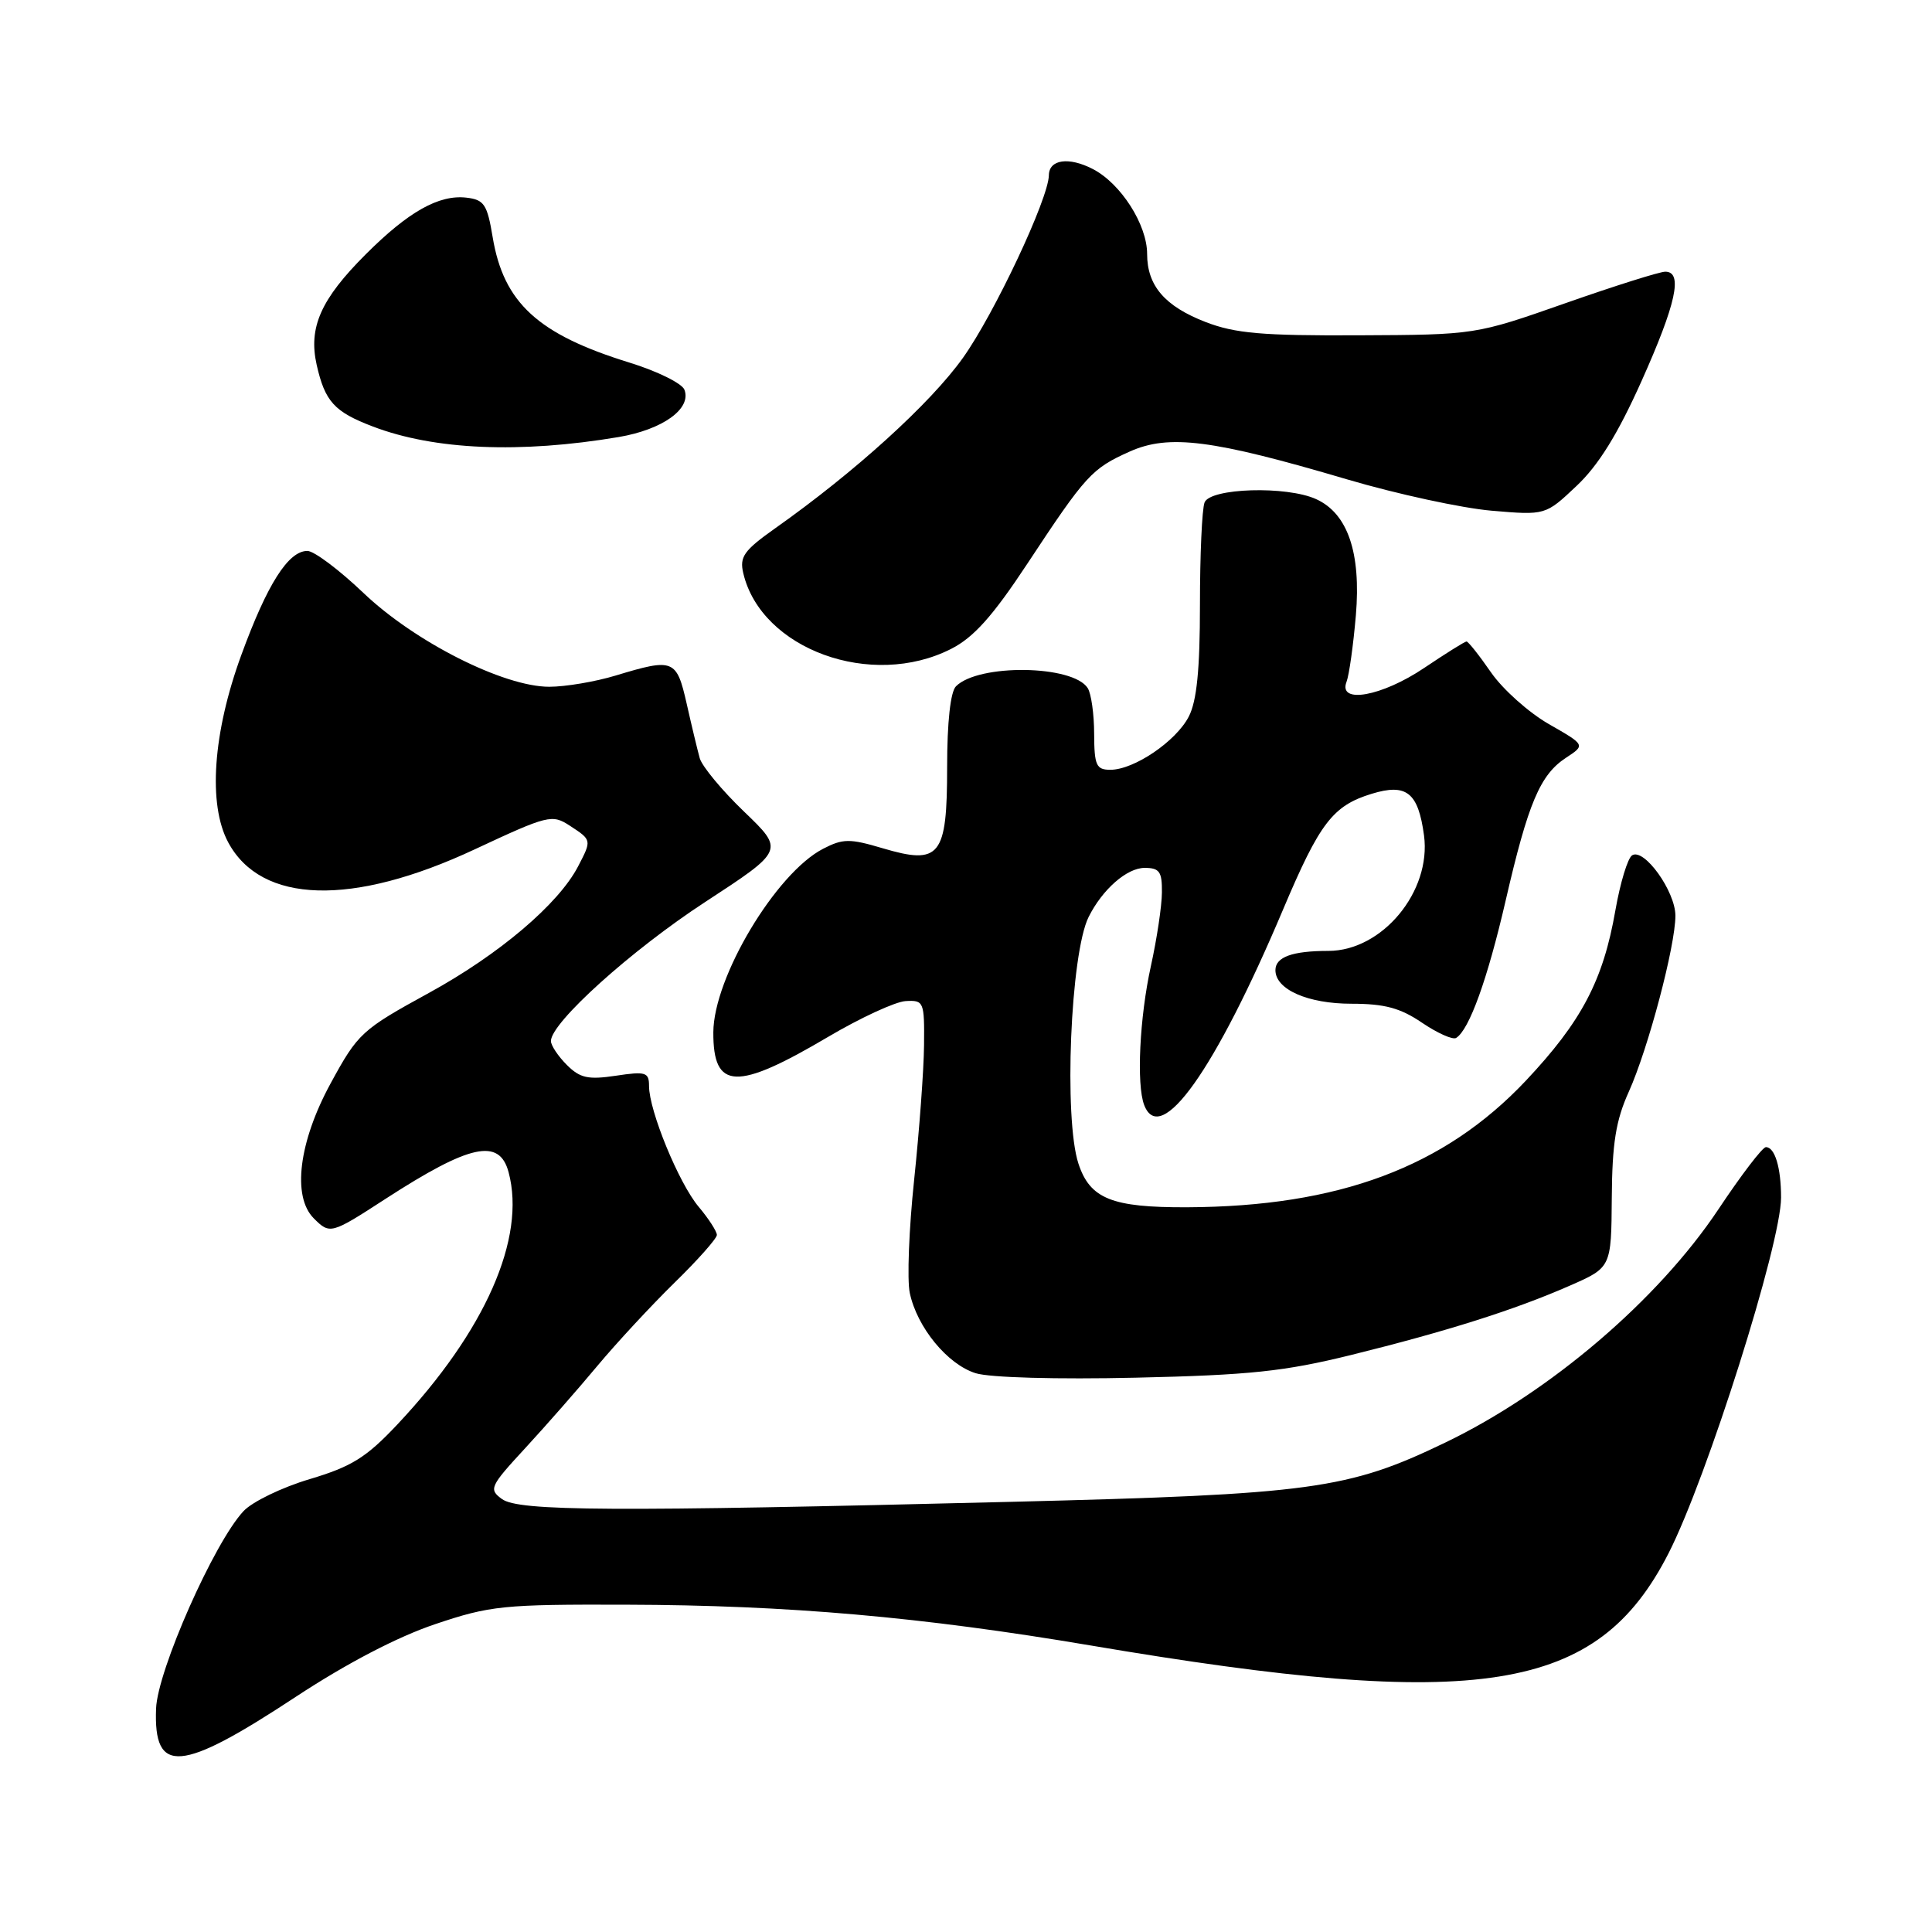 <?xml version="1.0" encoding="UTF-8" standalone="no"?>
<!DOCTYPE svg PUBLIC "-//W3C//DTD SVG 1.1//EN" "http://www.w3.org/Graphics/SVG/1.1/DTD/svg11.dtd" >
<svg xmlns="http://www.w3.org/2000/svg" xmlns:xlink="http://www.w3.org/1999/xlink" version="1.1" viewBox="0 0 256 256">
 <g >
 <path fill="currentColor"
d=" M 39.16 224.86 C 45.95 220.39 52.67 216.89 57.66 215.21 C 64.97 212.75 66.67 212.58 83.00 212.63 C 104.40 212.69 122.15 214.25 144.50 218.03 C 196.21 226.79 211.65 224.32 221.09 205.82 C 226.19 195.83 236.00 164.80 236.00 158.68 C 236.00 154.72 235.18 152.00 233.99 152.00 C 233.54 152.00 230.71 155.71 227.69 160.25 C 219.70 172.24 205.37 184.48 191.50 191.15 C 178.61 197.36 173.82 198.01 134.00 199.00 C 80.99 200.32 68.73 200.25 66.51 198.63 C 64.74 197.34 64.91 196.96 69.60 191.88 C 72.33 188.92 76.63 184.02 79.16 180.98 C 81.69 177.95 86.28 173.00 89.36 169.98 C 92.45 166.97 94.98 164.11 94.99 163.64 C 94.99 163.17 93.91 161.49 92.58 159.91 C 89.95 156.79 86.00 147.17 86.00 143.90 C 86.00 142.08 85.57 141.94 81.60 142.54 C 77.92 143.09 76.85 142.85 75.10 141.10 C 73.94 139.94 73.00 138.52 73.00 137.94 C 73.00 135.51 83.66 125.90 93.44 119.52 C 103.93 112.67 103.93 112.67 98.60 107.55 C 95.67 104.74 93.03 101.55 92.72 100.47 C 92.42 99.39 91.64 96.14 90.99 93.25 C 89.65 87.34 89.25 87.19 81.59 89.51 C 78.89 90.33 74.92 91.00 72.78 91.00 C 66.73 91.00 54.95 85.05 48.15 78.56 C 44.94 75.50 41.61 73.00 40.73 73.00 C 38.20 73.00 35.41 77.40 31.98 86.78 C 28.20 97.10 27.54 106.60 30.24 111.62 C 34.63 119.78 46.69 120.13 62.91 112.54 C 72.65 107.99 73.15 107.87 75.52 109.42 C 78.42 111.32 78.42 111.30 76.60 114.80 C 74.00 119.80 66.14 126.47 56.83 131.57 C 47.92 136.45 47.43 136.90 43.80 143.57 C 39.59 151.31 38.69 158.54 41.57 161.43 C 43.72 163.58 43.85 163.55 51.09 158.85 C 62.28 151.61 66.17 150.76 67.39 155.32 C 69.73 164.05 64.29 176.38 52.65 188.75 C 48.53 193.13 46.60 194.33 41.04 195.99 C 37.37 197.08 33.42 198.99 32.26 200.24 C 28.37 204.40 20.87 221.34 20.68 226.40 C 20.34 235.20 23.90 234.91 39.16 224.86 Z  M 179.00 179.55 C 191.78 176.39 200.71 173.56 208.00 170.36 C 213.50 167.95 213.50 167.95 213.57 158.73 C 213.62 151.50 214.11 148.45 215.82 144.67 C 218.40 138.94 222.00 125.34 222.00 121.33 C 221.99 118.10 217.87 112.35 216.27 113.33 C 215.68 113.69 214.69 116.97 214.05 120.61 C 212.43 129.92 209.57 135.35 202.17 143.21 C 191.36 154.66 177.39 159.88 157.30 159.97 C 147.33 160.01 144.43 158.85 142.90 154.19 C 140.94 148.24 141.84 126.33 144.25 121.50 C 146.08 117.84 149.32 115.00 151.67 115.00 C 153.64 115.00 153.99 115.50 153.96 118.25 C 153.95 120.04 153.29 124.42 152.50 128.00 C 151.00 134.80 150.57 143.72 151.61 146.42 C 153.76 152.03 161.01 141.83 170.02 120.50 C 174.87 109.03 176.60 106.76 181.76 105.18 C 186.37 103.77 187.92 105.00 188.69 110.70 C 189.68 118.12 183.16 126.00 176.01 126.00 C 171.24 126.00 169.00 126.81 169.00 128.55 C 169.00 131.11 173.29 133.00 179.08 133.00 C 183.46 133.00 185.55 133.56 188.43 135.52 C 190.47 136.90 192.50 137.81 192.95 137.53 C 194.68 136.46 197.10 129.76 199.50 119.36 C 202.49 106.39 204.07 102.66 207.50 100.41 C 210.08 98.72 210.08 98.72 205.24 95.95 C 202.58 94.43 199.13 91.35 197.57 89.10 C 196.01 86.84 194.55 85.00 194.32 85.00 C 194.10 85.00 191.58 86.58 188.72 88.50 C 183.11 92.28 177.28 93.33 178.42 90.35 C 178.77 89.45 179.32 85.48 179.66 81.53 C 180.36 73.24 178.58 68.04 174.40 66.14 C 170.49 64.35 160.35 64.66 159.61 66.58 C 159.27 67.45 159.00 73.55 159.00 80.13 C 159.00 88.73 158.58 92.90 157.52 94.95 C 155.83 98.23 150.27 102.00 147.13 102.00 C 145.26 102.00 145.00 101.43 144.98 97.25 C 144.98 94.64 144.59 91.90 144.13 91.18 C 142.18 88.10 129.66 87.93 126.67 90.94 C 125.94 91.67 125.50 95.70 125.50 101.63 C 125.50 113.49 124.57 114.66 116.93 112.39 C 112.59 111.10 111.69 111.11 109.06 112.47 C 102.81 115.70 94.55 129.51 94.52 136.79 C 94.49 144.45 97.59 144.57 109.75 137.38 C 114.00 134.87 118.61 132.74 119.99 132.65 C 122.41 132.51 122.50 132.71 122.44 138.50 C 122.41 141.80 121.81 149.82 121.13 156.32 C 120.44 162.83 120.18 169.58 120.55 171.32 C 121.51 175.88 125.55 180.80 129.29 181.96 C 131.15 182.54 140.07 182.79 150.50 182.55 C 165.59 182.21 170.20 181.72 179.00 179.55 Z  M 126.05 85.97 C 129.02 84.46 131.55 81.63 136.11 74.72 C 143.90 62.91 144.66 62.09 149.70 59.83 C 154.90 57.51 160.63 58.24 178.50 63.52 C 185.10 65.47 193.71 67.33 197.64 67.67 C 204.78 68.28 204.78 68.28 208.90 64.39 C 211.80 61.66 214.36 57.53 217.51 50.50 C 222.10 40.25 223.03 36.00 220.66 36.00 C 219.92 36.00 213.96 37.88 207.41 40.18 C 195.50 44.36 195.50 44.36 180.00 44.43 C 167.25 44.49 163.66 44.18 159.75 42.67 C 154.34 40.58 152.00 37.85 152.00 33.65 C 152.00 29.77 148.52 24.32 144.81 22.40 C 141.62 20.75 139.01 21.12 138.98 23.22 C 138.94 26.32 131.75 41.59 127.60 47.41 C 123.29 53.46 113.26 62.56 102.69 70.02 C 98.57 72.94 97.97 73.78 98.49 75.96 C 100.87 86.04 115.50 91.36 126.05 85.97 Z  M 81.98 57.91 C 87.81 56.92 91.66 54.16 90.69 51.64 C 90.37 50.80 87.09 49.18 83.39 48.04 C 71.28 44.30 66.73 40.13 65.28 31.42 C 64.56 27.08 64.15 26.46 61.80 26.19 C 58.16 25.77 54.11 28.05 48.47 33.69 C 42.50 39.65 40.85 43.39 41.96 48.34 C 43.06 53.21 44.30 54.57 49.39 56.51 C 57.55 59.63 68.91 60.11 81.98 57.91 Z "/>
</g>
</svg>